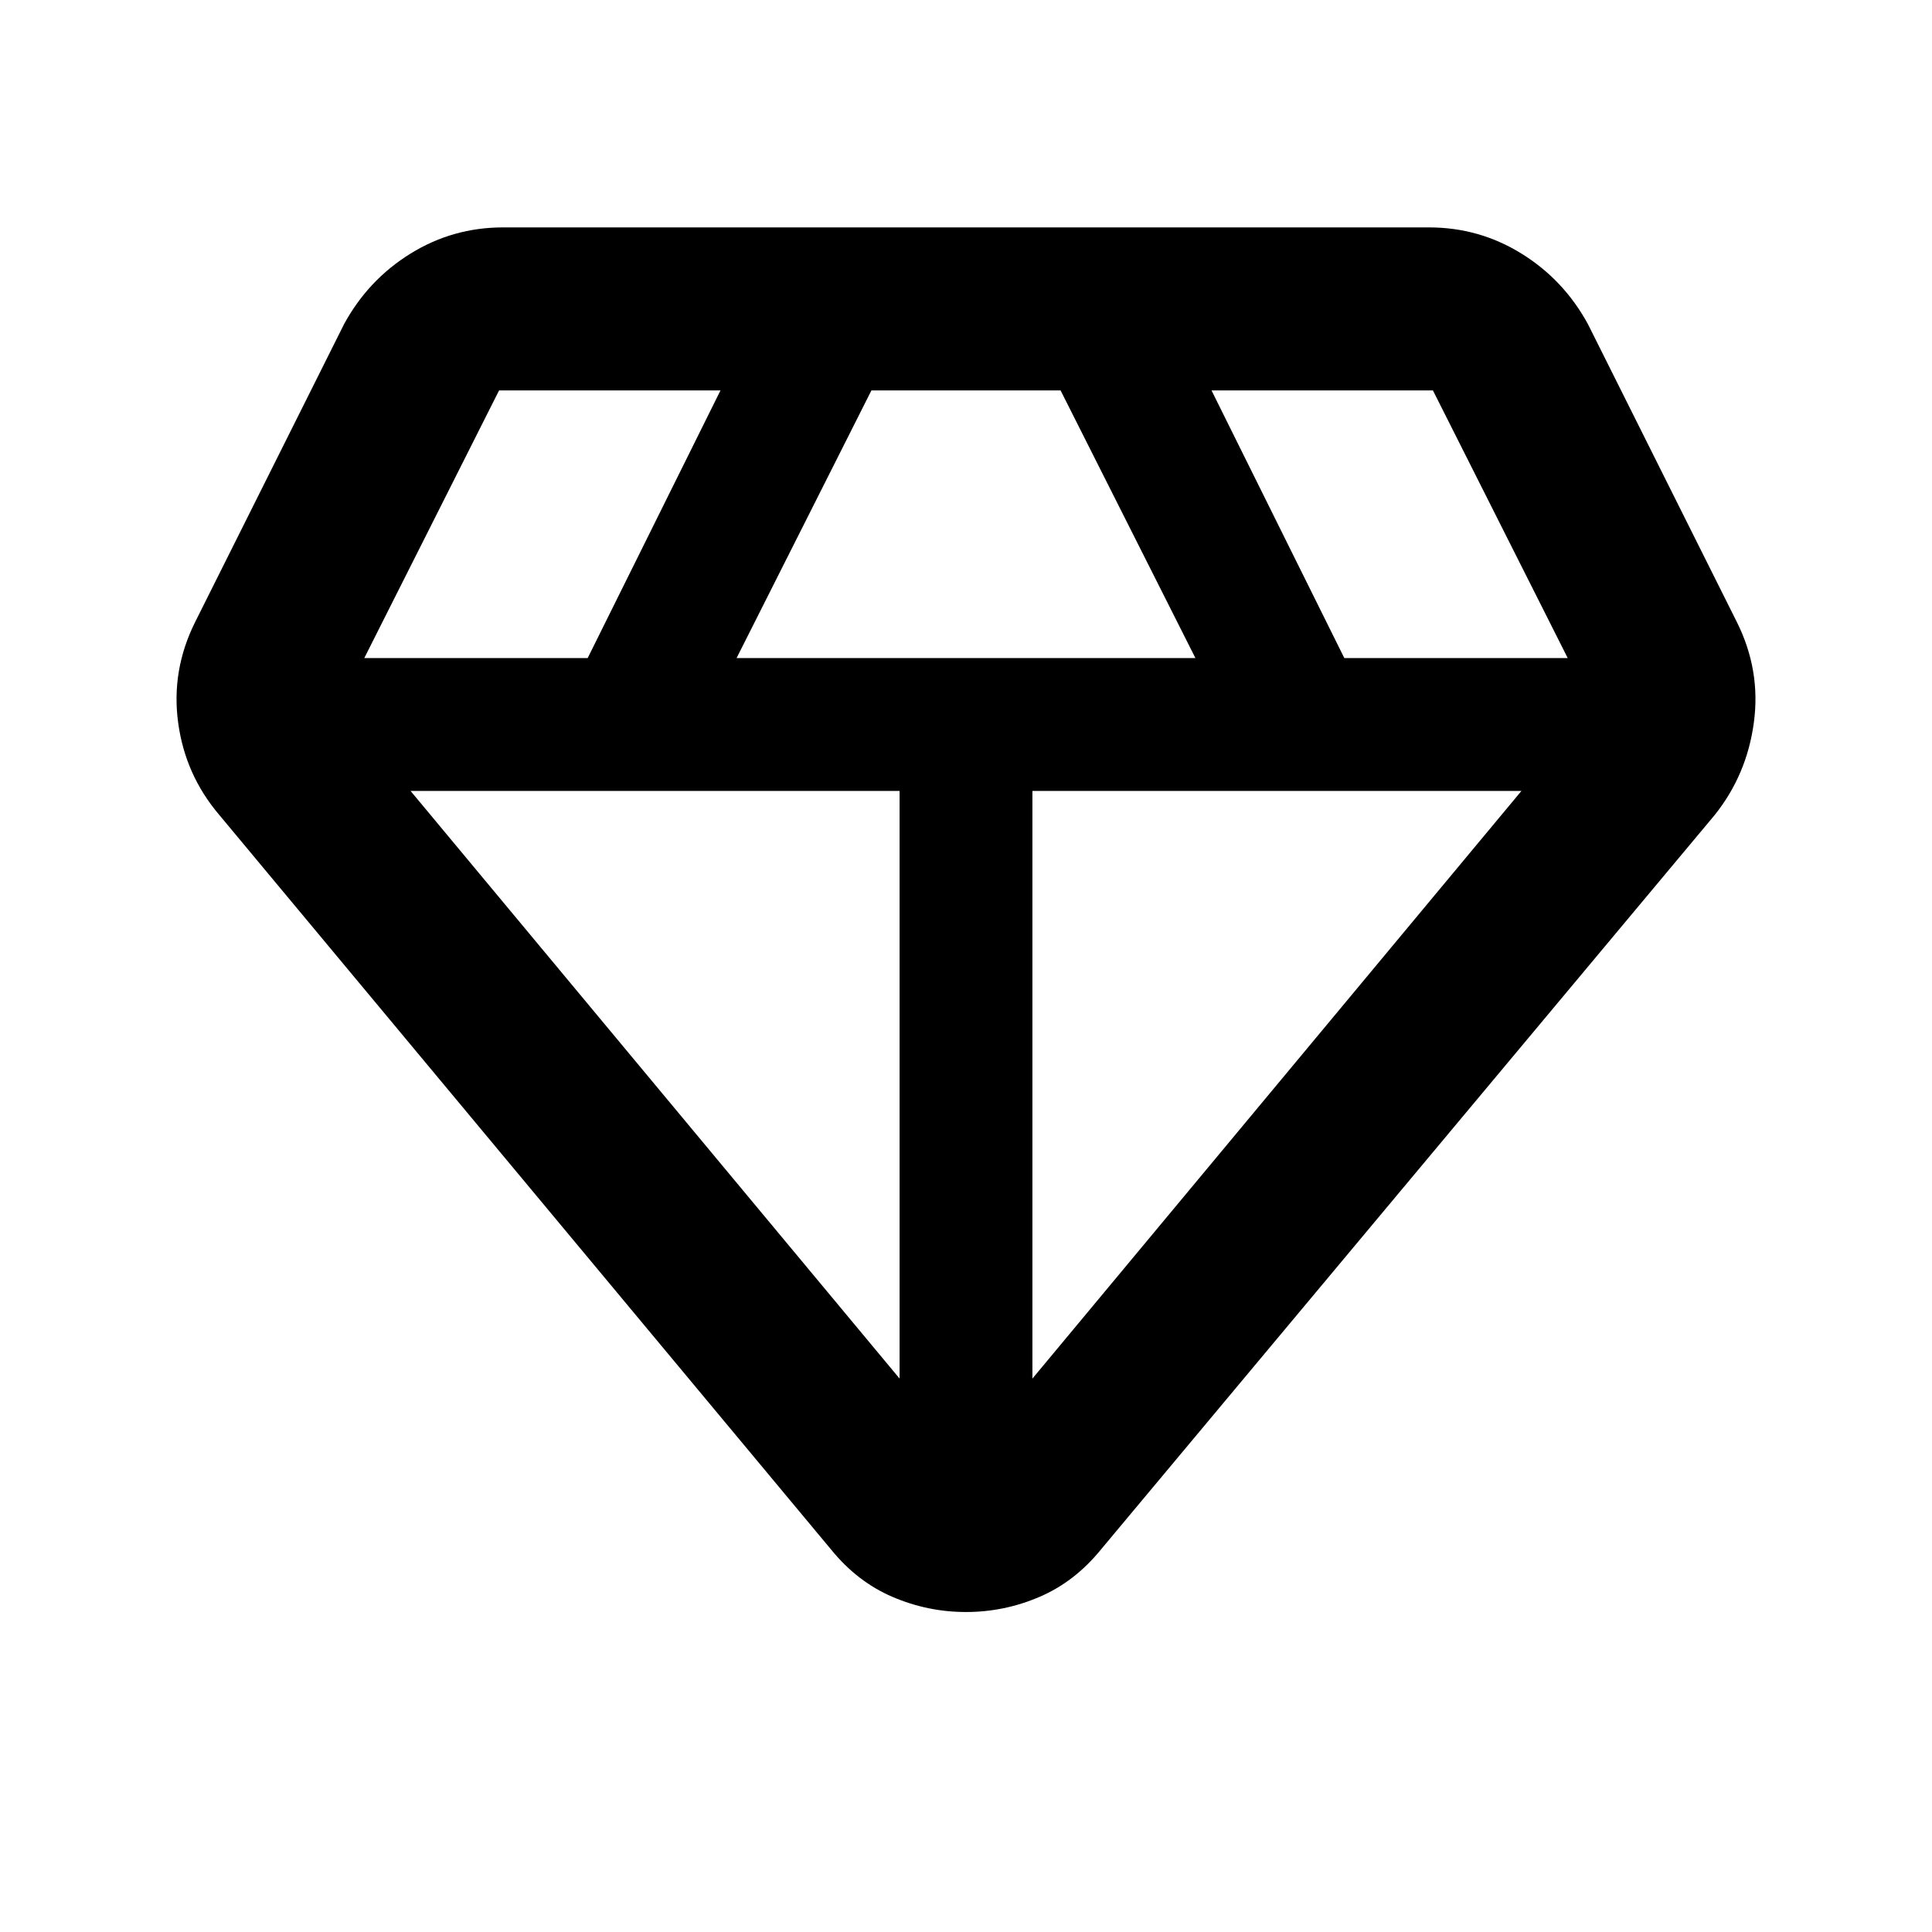 <svg xmlns="http://www.w3.org/2000/svg" height="40" width="40"><path d="M20 33.375q-.792 0-1.521-.313-.729-.312-1.271-.979L4.542 16.875q-.709-.833-.854-1.917-.146-1.083.354-2.083l3.083-6.167q.5-.916 1.375-1.458.875-.542 1.917-.542h19.166q1.042 0 1.917.542t1.375 1.458l3.083 6.167q.5 1 .354 2.083-.145 1.084-.812 1.917L22.792 32.083q-.542.667-1.271.979-.729.313-1.521.313Zm-4.75-19.75h9.5l-2.792-5.542h-3.916Zm3.375 14.917V16.375H8.5Zm2.75 0L31.5 16.375H21.375Zm6.458-14.917h4.625l-2.791-5.542h-4.584Zm-20.291 0h4.625l2.75-5.542h-4.584Z"/></svg>